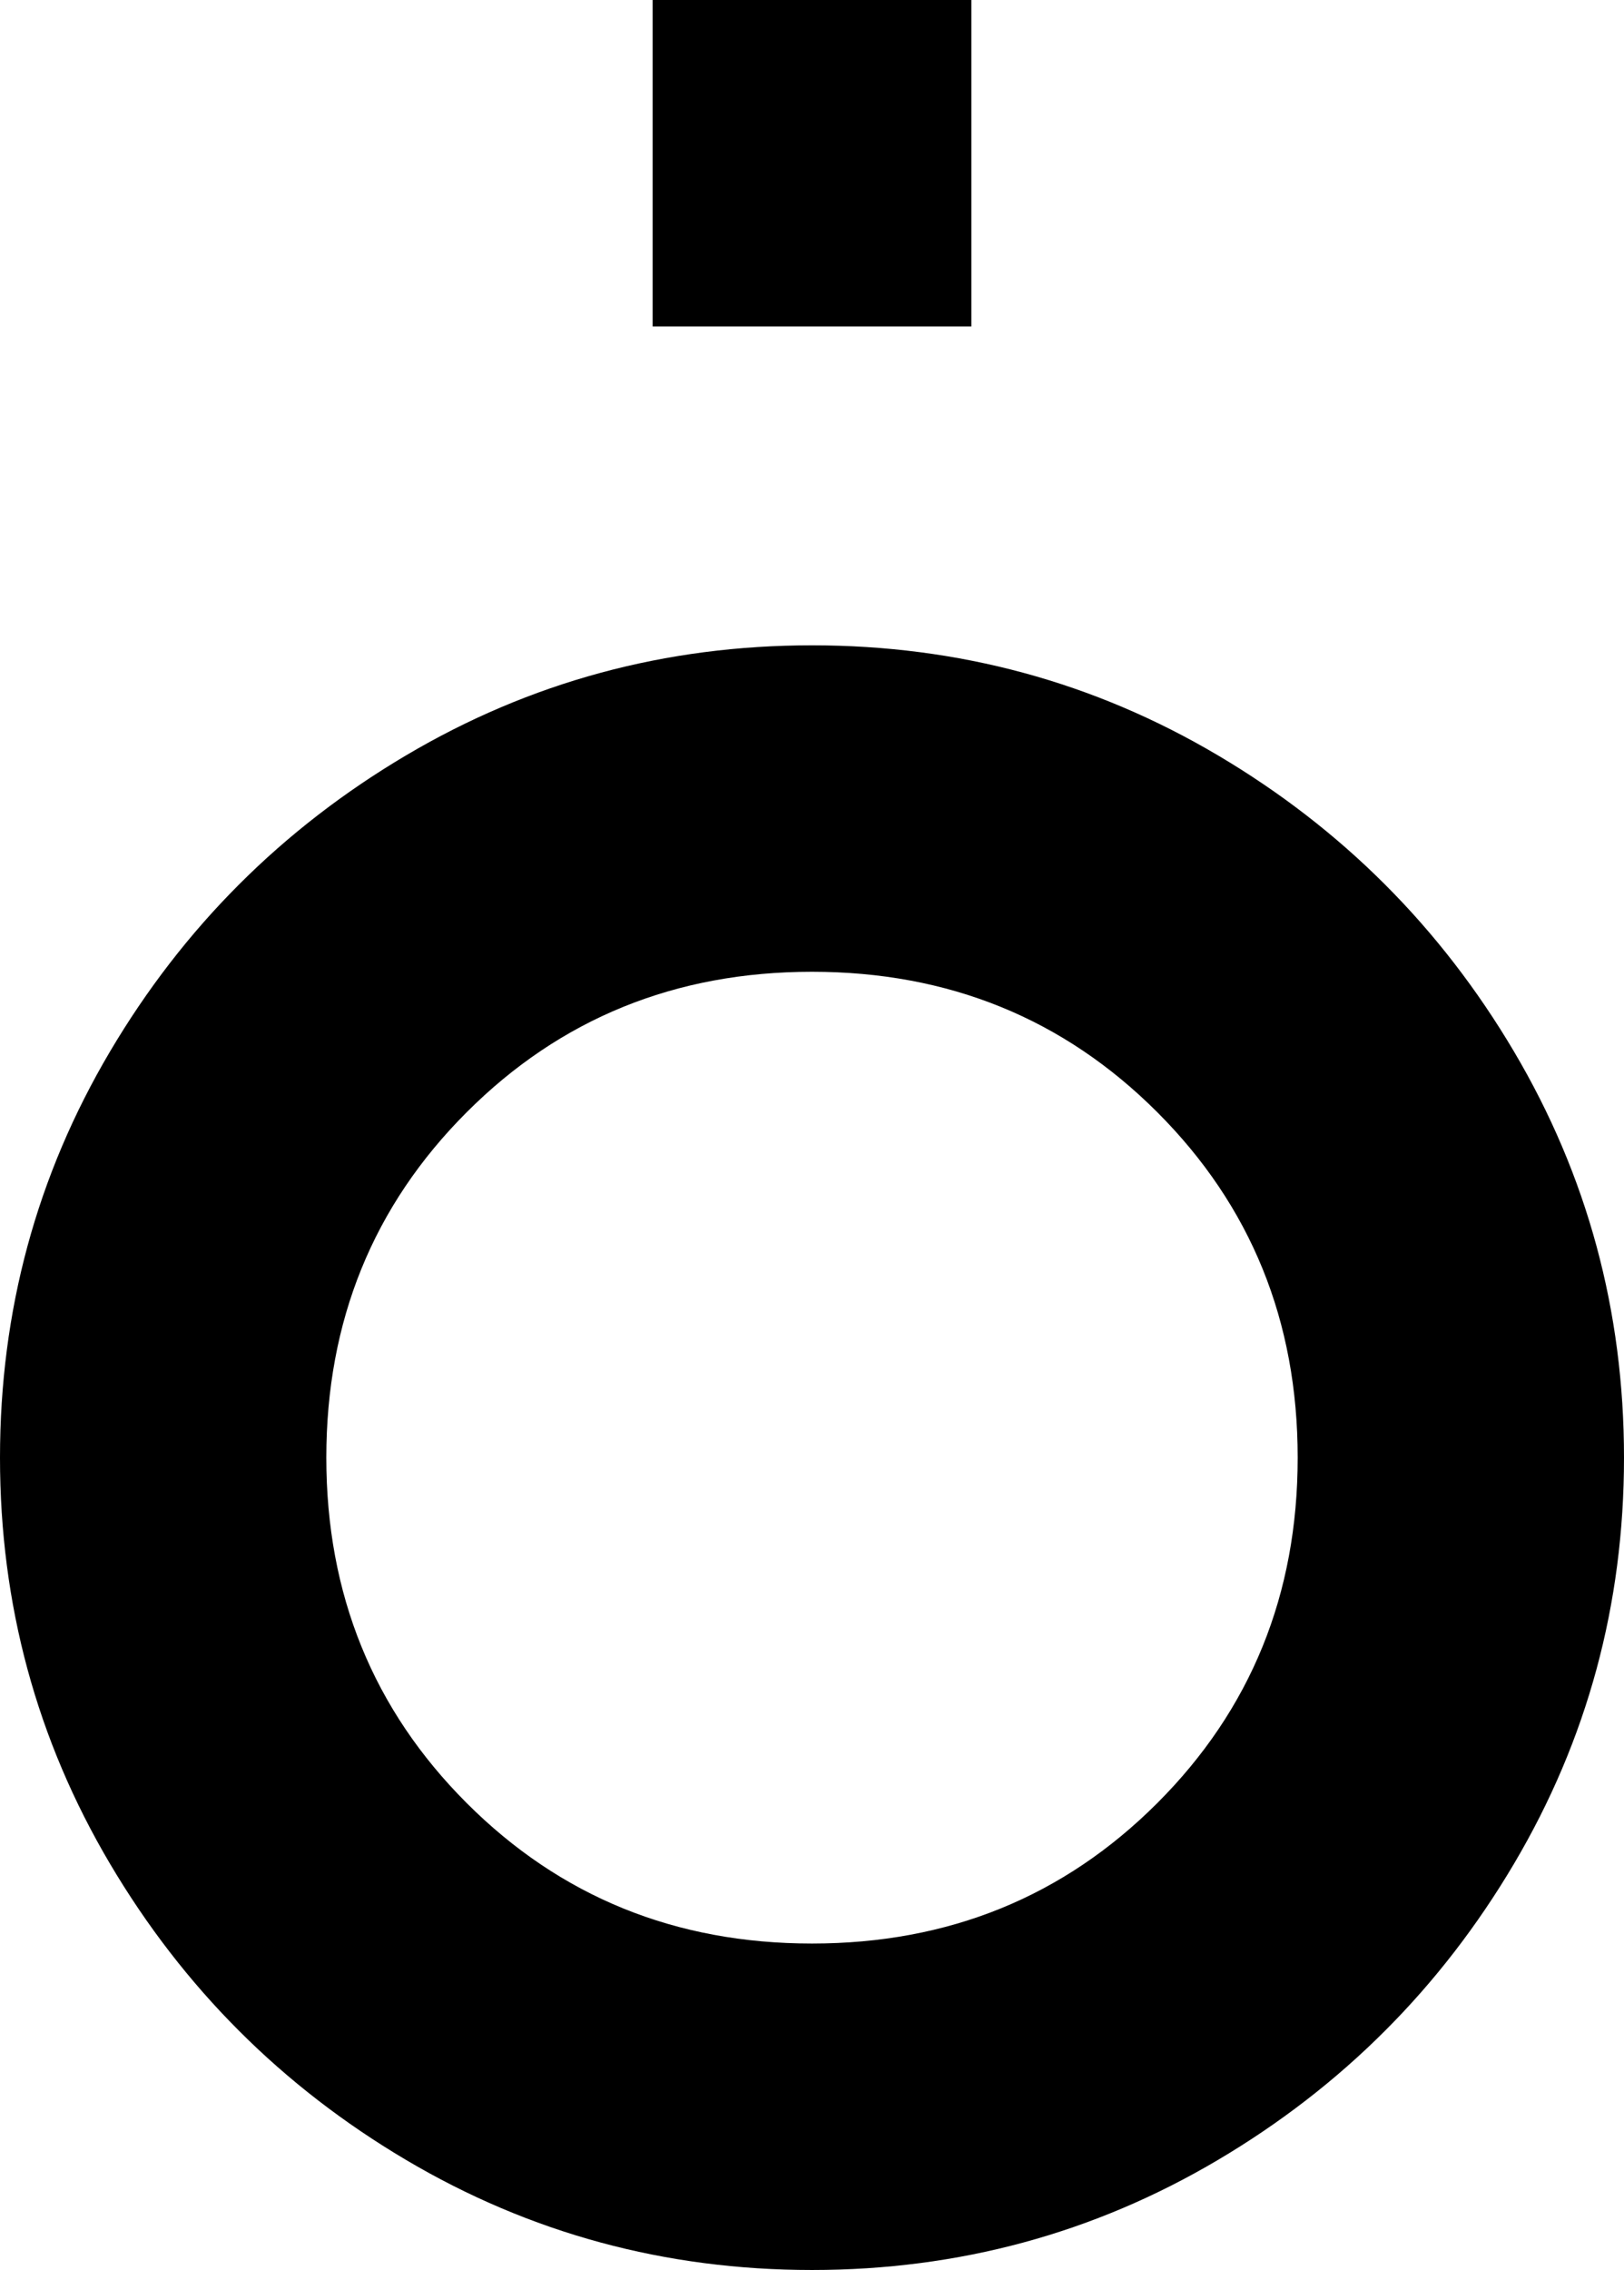<svg xmlns="http://www.w3.org/2000/svg" viewBox="149 85 214 299">
      <g transform="scale(1 -1) translate(0 -469)">
        <path d="M256 299Q285 299 309.5 284.5Q334 270 348.5 245.5Q363 221 363.0 192.0Q363 163 348.5 138.5Q334 114 309.5 99.5Q285 85 256.0 85.0Q227 85 202.5 99.5Q178 114 163.5 138.5Q149 163 149.0 192.0Q149 221 163.5 245.5Q178 270 202.5 284.5Q227 299 256 299ZM256 256Q229 256 210.5 237.5Q192 219 192.0 192.0Q192 165 210.5 146.5Q229 128 256.0 128.0Q283 128 301.5 146.5Q320 165 320.0 192.0Q320 219 301.5 237.5Q283 256 256 256ZM235 341V384H277V341Z" />
      </g>
    </svg>